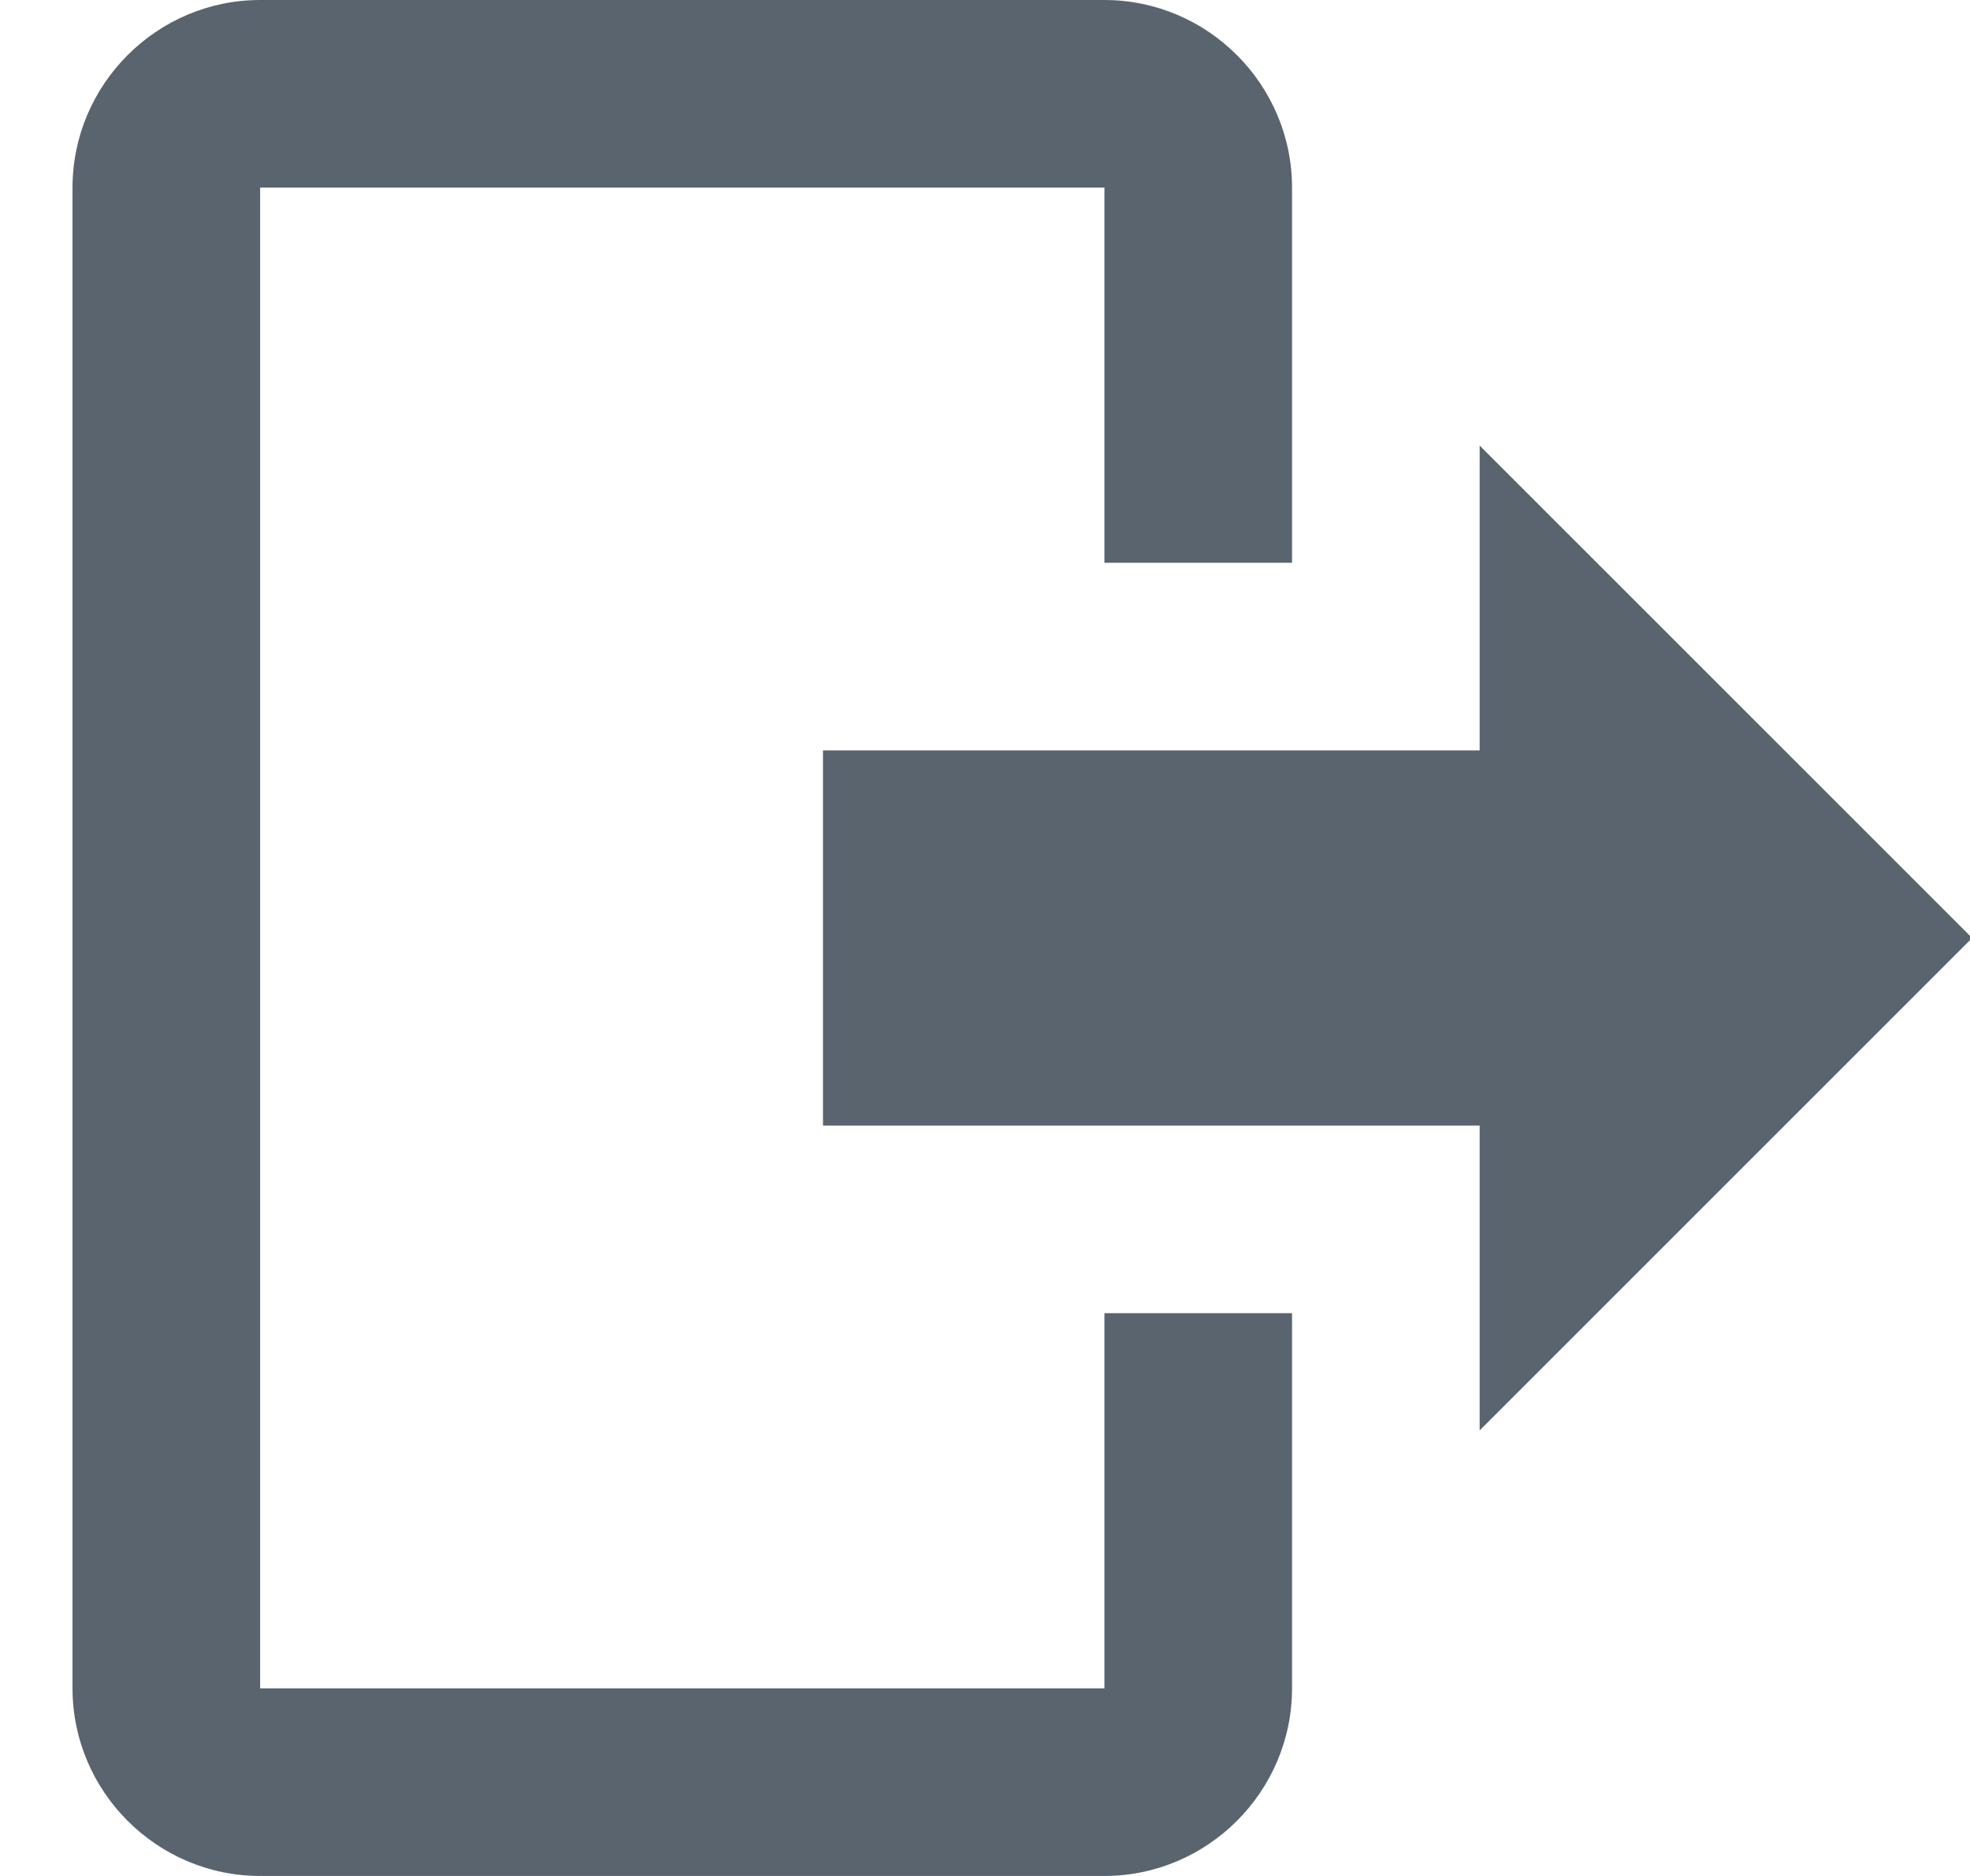 <?xml version="1.0" encoding="UTF-8"?>
<svg xmlns="http://www.w3.org/2000/svg" width="21" height="20" viewBox="0 0 21 20">
  <path fill="#5A646E" d="M53.773,40.25 L53.773,37 L46.773,37 L46.773,33 L53.773,33 L53.773,29.75 L59.023,35 L53.773,40.25 L53.773,40.25 Z M49.773,25 C50.873,25 51.773,25.9 51.773,27 L51.773,31 L49.773,31 L49.773,27 L40.773,27 L40.773,43 L49.773,43 L49.773,39 L51.773,39 L51.773,43 C51.773,44.1 50.873,45 49.773,45 L40.773,45 C39.673,45 38.773,44.1 38.773,43 L38.773,27 C38.773,25.9 39.673,25 40.773,25 L49.773,25 Z" transform="translate(-38 -25)"/>
</svg>
